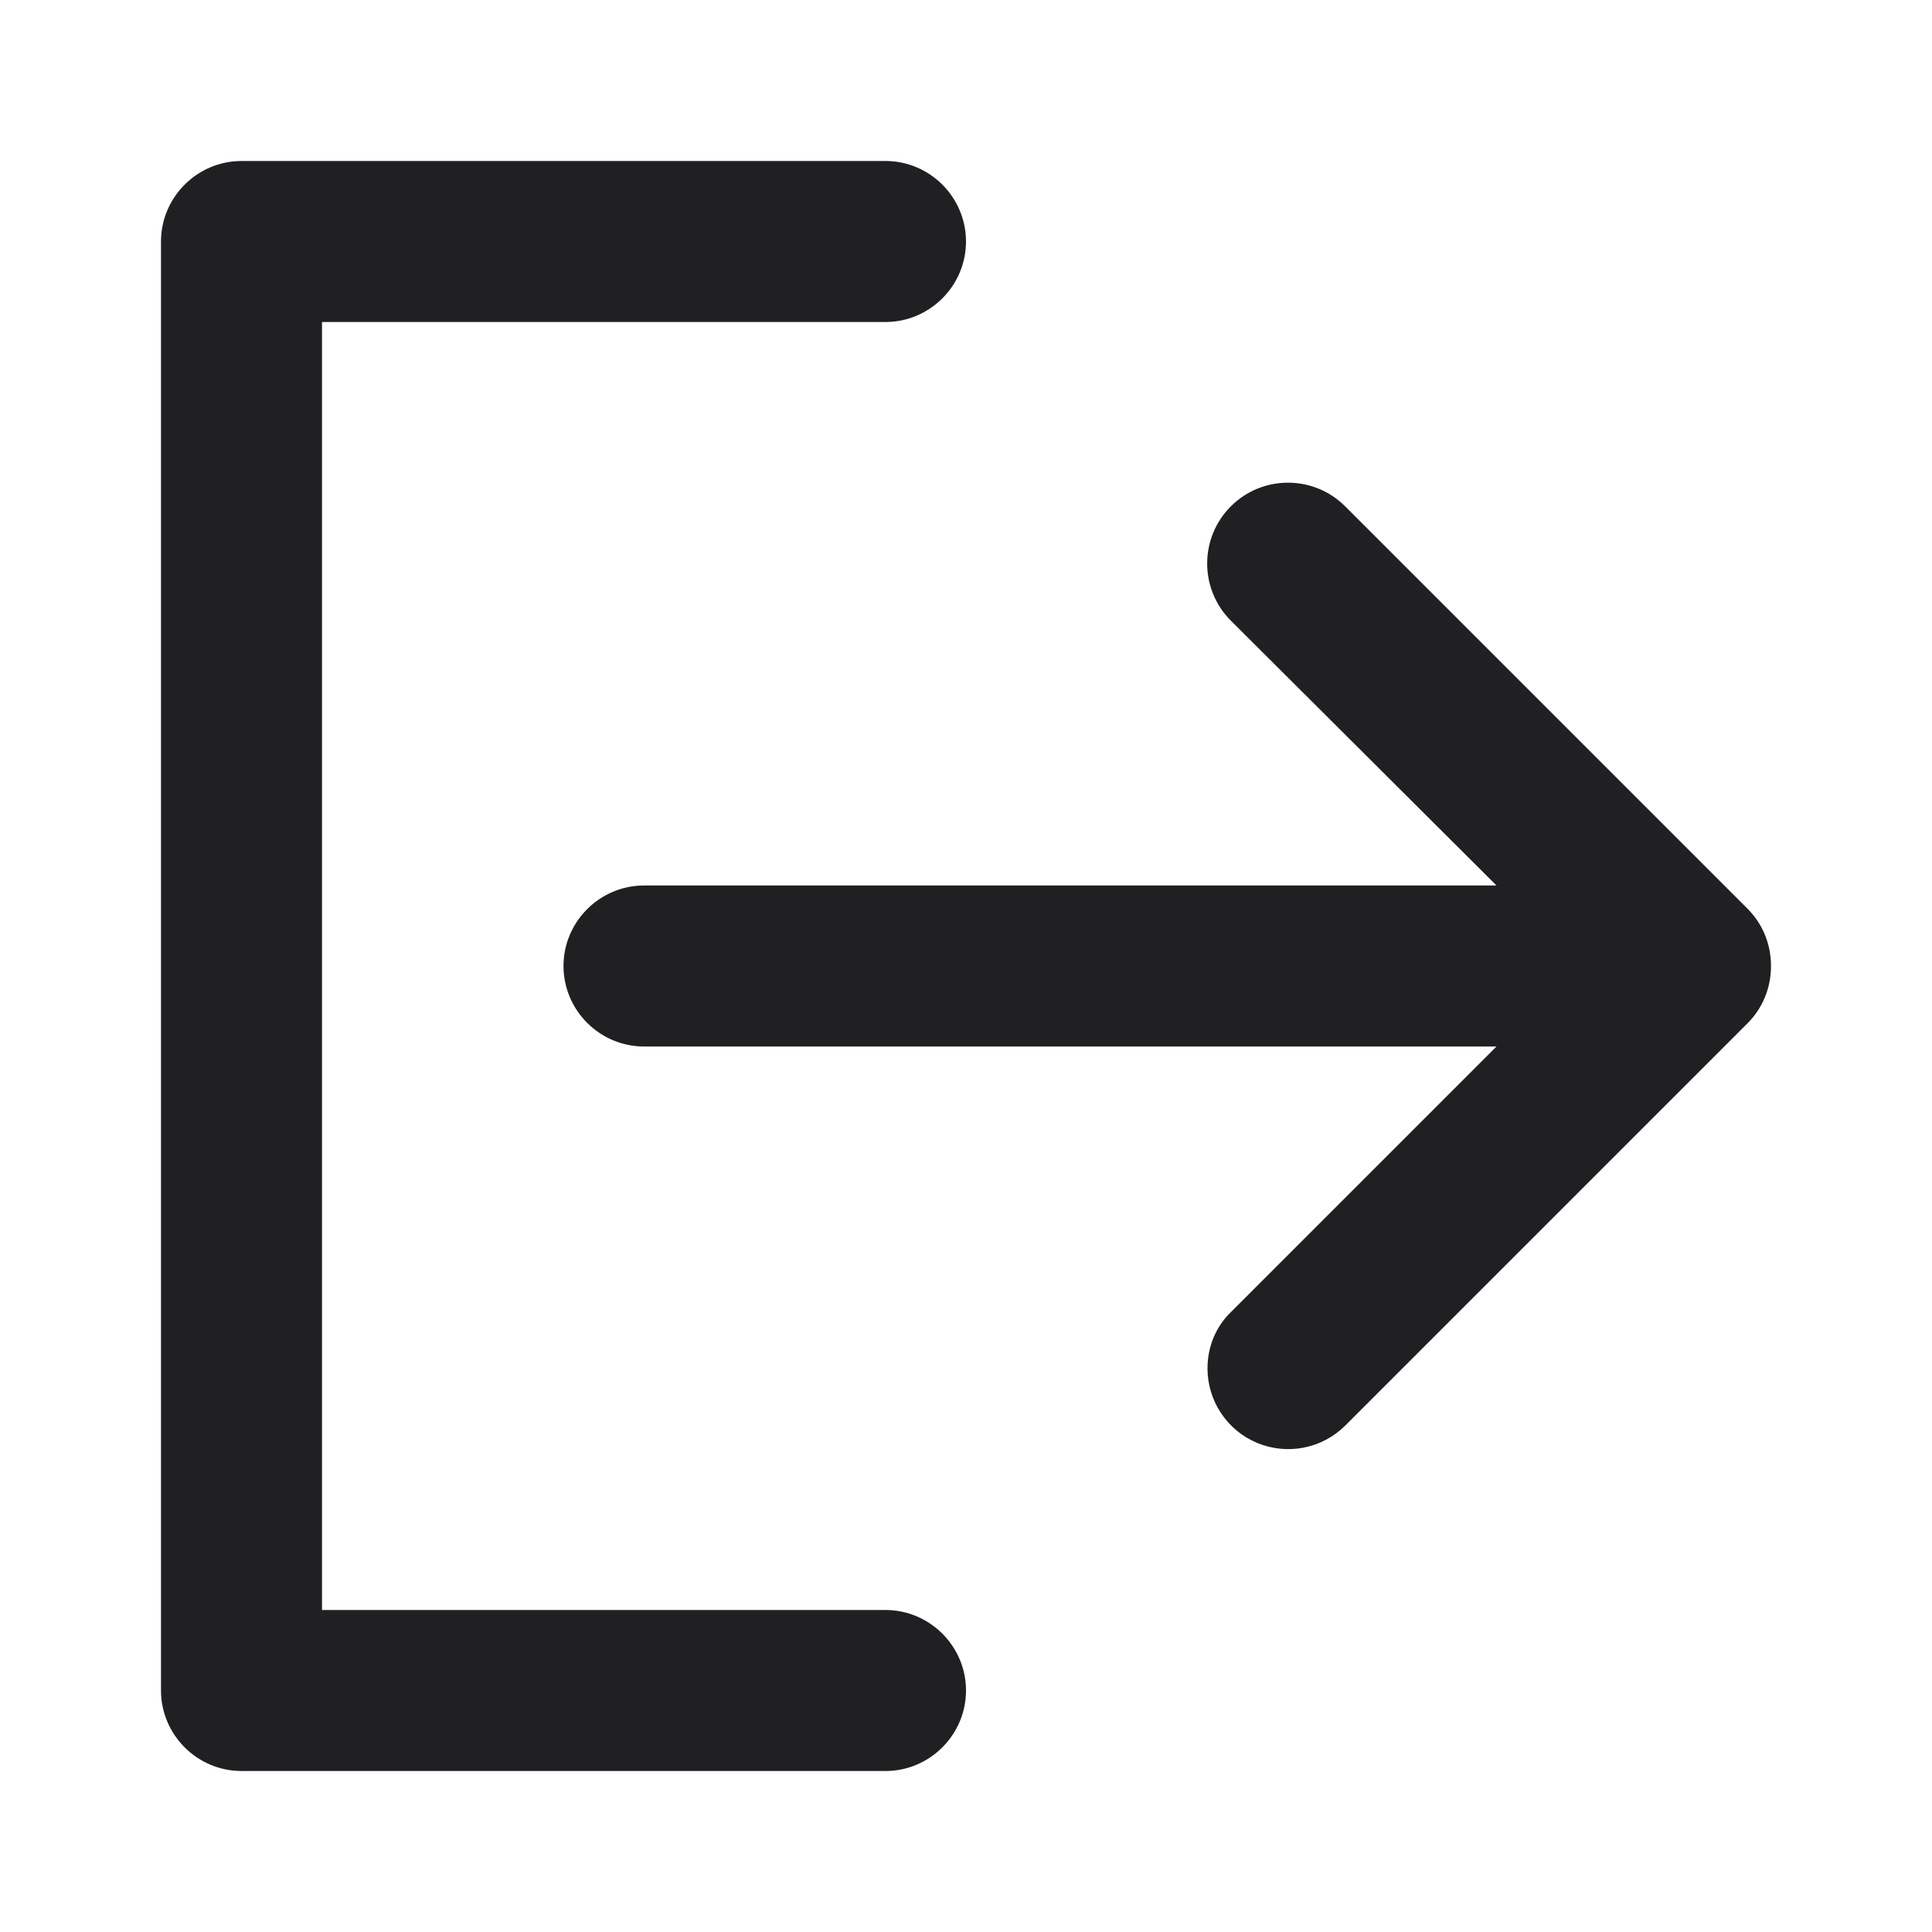 <?xml version="1.0" encoding="UTF-8"?>
<svg width="24px" height="24px" viewBox="0 0 24 24" version="1.1" xmlns="http://www.w3.org/2000/svg" xmlns:xlink="http://www.w3.org/1999/xlink">
    <!-- Generator: Sketch 48.2 (47327) - http://www.bohemiancoding.com/sketch -->
    <title>@Meta Data/external</title>
    <desc>Created with Sketch.</desc>
    <defs></defs>
    <g id="Symbols" stroke="none" stroke-width="1" fill="none" fill-rule="evenodd">
        <g id="@Meta-Data/external">
            <rect id="Bounding-Box" x="0" y="0" width="24" height="24"></rect>
            <path d="M21.71,11.29 L16.71,6.29 C16.318,5.898 15.682,5.898 15.29,6.29 C14.898,6.682 14.898,7.318 15.29,7.71 L18.59,11 L8,11 C7.45,11 7,11.45 7,12 C7,12.55 7.45,13 8,13 L18.59,13 L15.3,16.29 C15.11,16.47 15,16.72 15,17 C15.001,17.405 15.244,17.77 15.618,17.925 C15.992,18.08 16.423,17.995 16.71,17.71 L21.71,12.71 C21.89,12.53 22,12.28 22,12 C22,11.72 21.89,11.47 21.71,11.29 Z M11,20 L4,20 L4,4 L11,4 C11.55,4 12,3.55 12,3 C12,2.45 11.55,2 11,2 L3,2 C2.45,2 2,2.45 2,3 L2,21 C2,21.55 2.45,22 3,22 L11,22 C11.55,22 12,21.55 12,21 C12,20.45 11.55,20 11,20 Z" id="external" fill="#202022" fill-rule="nonzero"></path>
        </g>
    </g>
</svg>